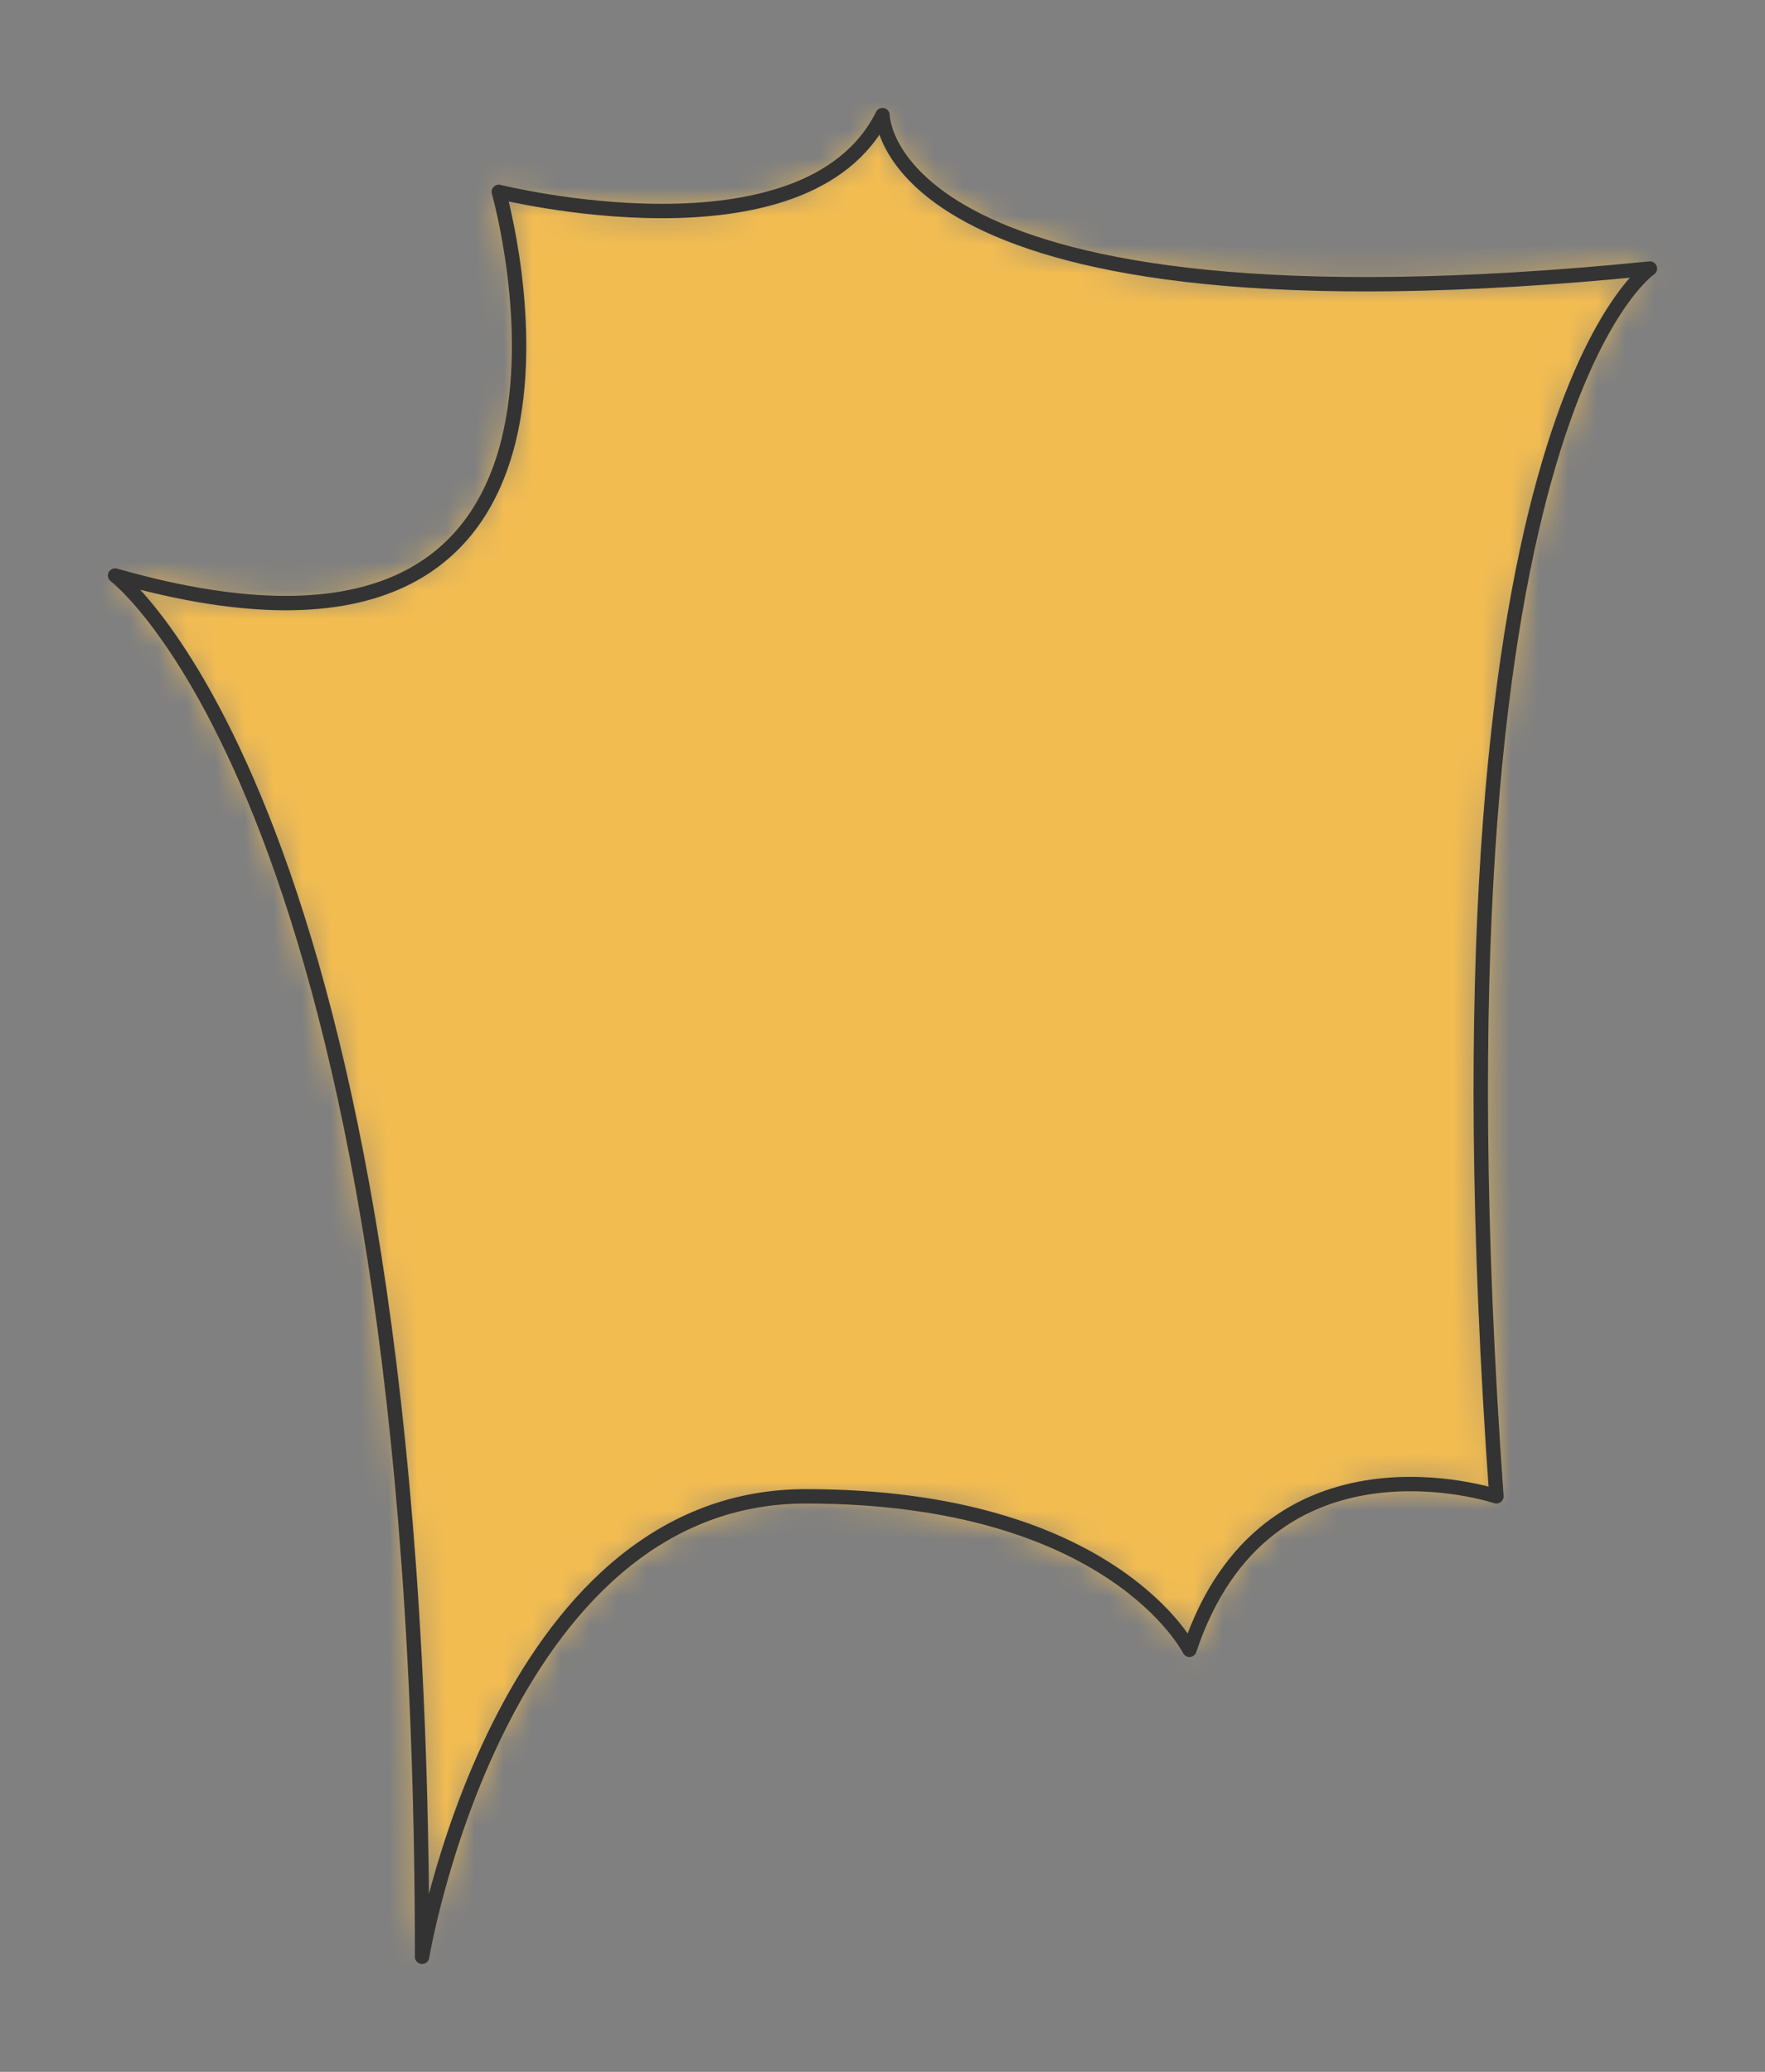 <?xml version="1.0" encoding="UTF-8" standalone="no"?>
<svg xmlns="http://www.w3.org/2000/svg" preserveAspectRatio="xMidYMin slice" viewBox="-4 -4 61.333 72"><rect x="-4" y="-4" width="61.333" height="72" fill="#808080" stroke="none"/><defs><mask id="a"><path fill="#fff" fill-rule="evenodd" d="M10.667 64C10.667 24 0 16 0 16 18.667 21.333 13.333 2.667 13.333 2.667S24 5.333 26.667 0c0 0 0 8 26.666 5.333 0 0-8 5.334-5.333 42.667 0 0-8-2.667-10.667 5.333 0 0-2.666-5.333-13.333-5.333S10.667 64 10.667 64z" clip-rule="evenodd"/></mask></defs><g mask="url(#a)"><path fill="#f0f0f0" fill-rule="evenodd" d="M10.667 64C10.667 24 0 16 0 16 18.667 21.333 13.333 2.667 13.333 2.667S24 5.333 26.667 0c0 0 0 8 26.666 5.333 0 0-8 5.334-5.333 42.667 0 0-8-2.667-10.667 5.333 0 0-2.666-5.333-13.333-5.333S10.667 64 10.667 64z"/><path fill="#f2bc51" d="M-1000-1000h2000v2000h-2000z"/></g><path fill="none" stroke="#333" stroke-linecap="round" stroke-linejoin="round" stroke-width=".5" d="M10.667 64C10.667 24 0 16 0 16 18.667 21.333 13.333 2.667 13.333 2.667S24 5.333 26.667 0c0 0 0 8 26.666 5.333 0 0-8 5.334-5.333 42.667 0 0-8-2.667-10.667 5.333 0 0-2.666-5.333-13.333-5.333S10.667 64 10.667 64z"/></svg>